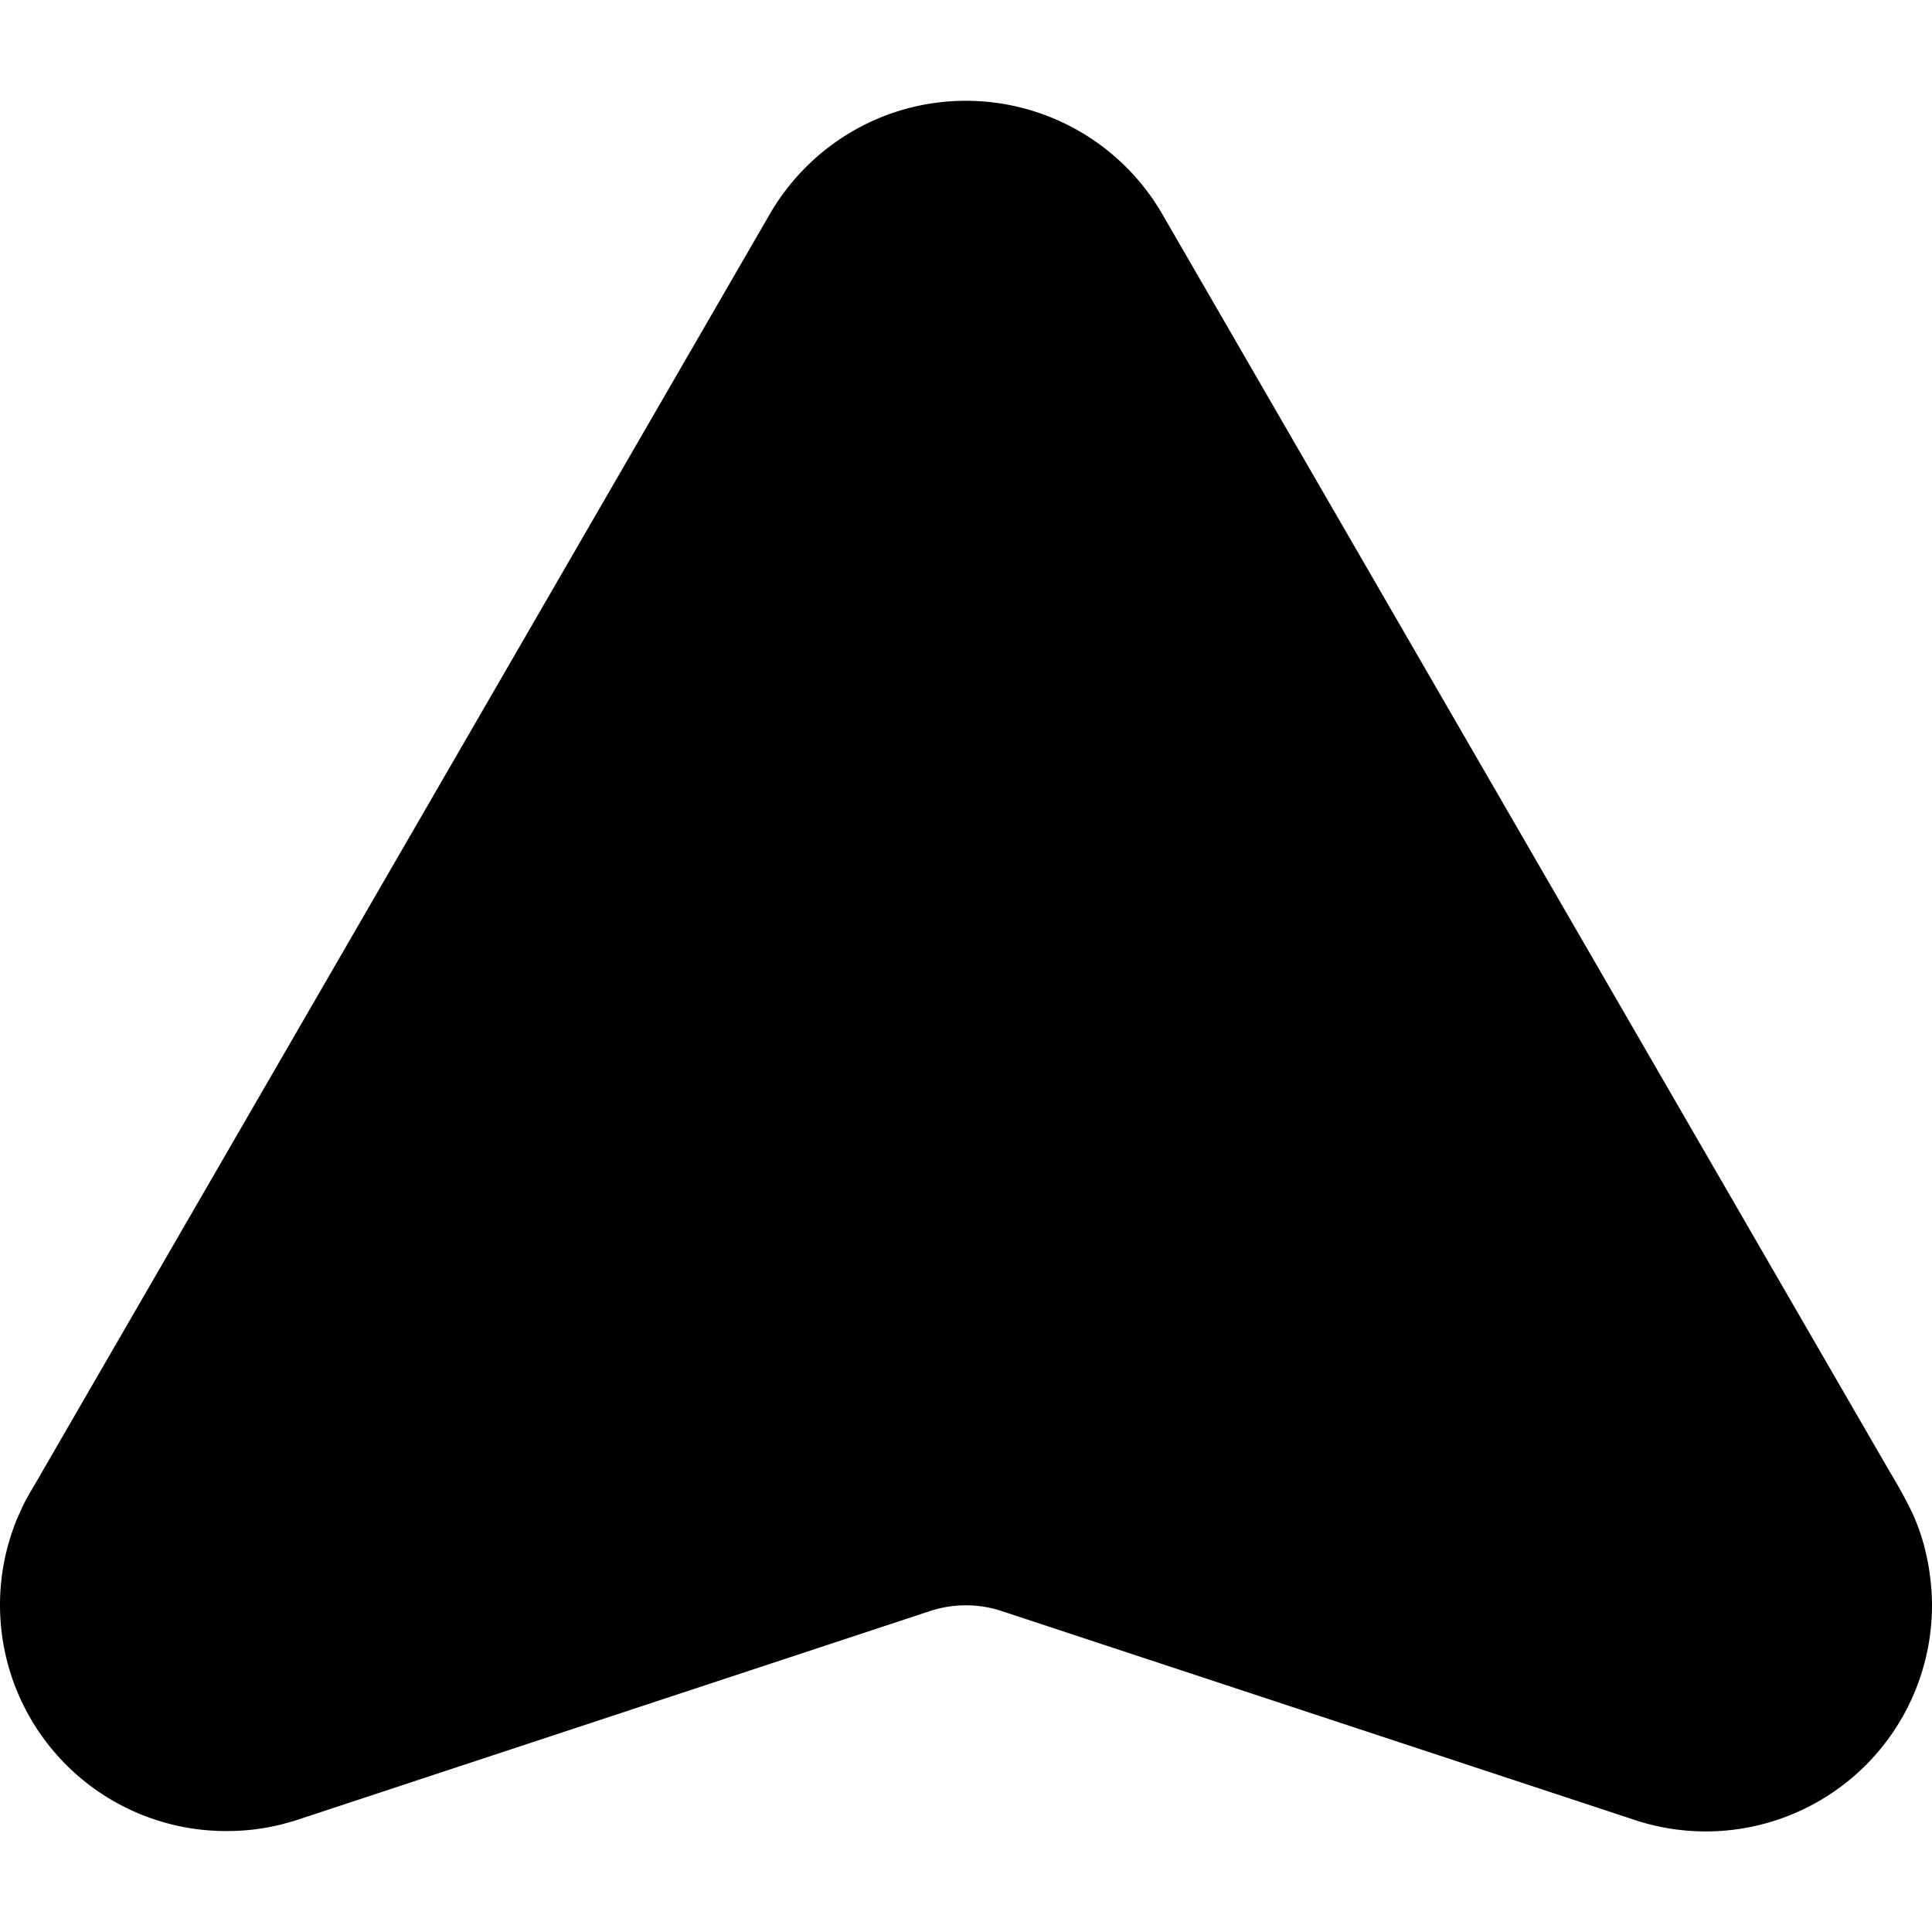<svg xmlns="http://www.w3.org/2000/svg" viewBox="0 0 24 24"><path d="M12 1.252c-1.044 0-1.956.57-2.441 1.414L4.97 10.598.52 18.289c-.08.144-.17.281-.242.43-.037.088-.082.174-.111.265a2.808 2.808 0 0 0 2.645 3.762 2.8 2.8 0 0 0 .683-.082l.162-.045 7.9-2.607a1.4 1.4 0 0 1 .442-.07 1.4 1.4 0 0 1 .441.07l7.9 2.607A2.81 2.81 0 0 0 24 19.941c0-.212-.03-.692-.251-1.16a6 6 0 0 0-.27-.492l-4.449-7.691-4.588-7.932A2.82 2.82 0 0 0 12 1.252z"/></svg>